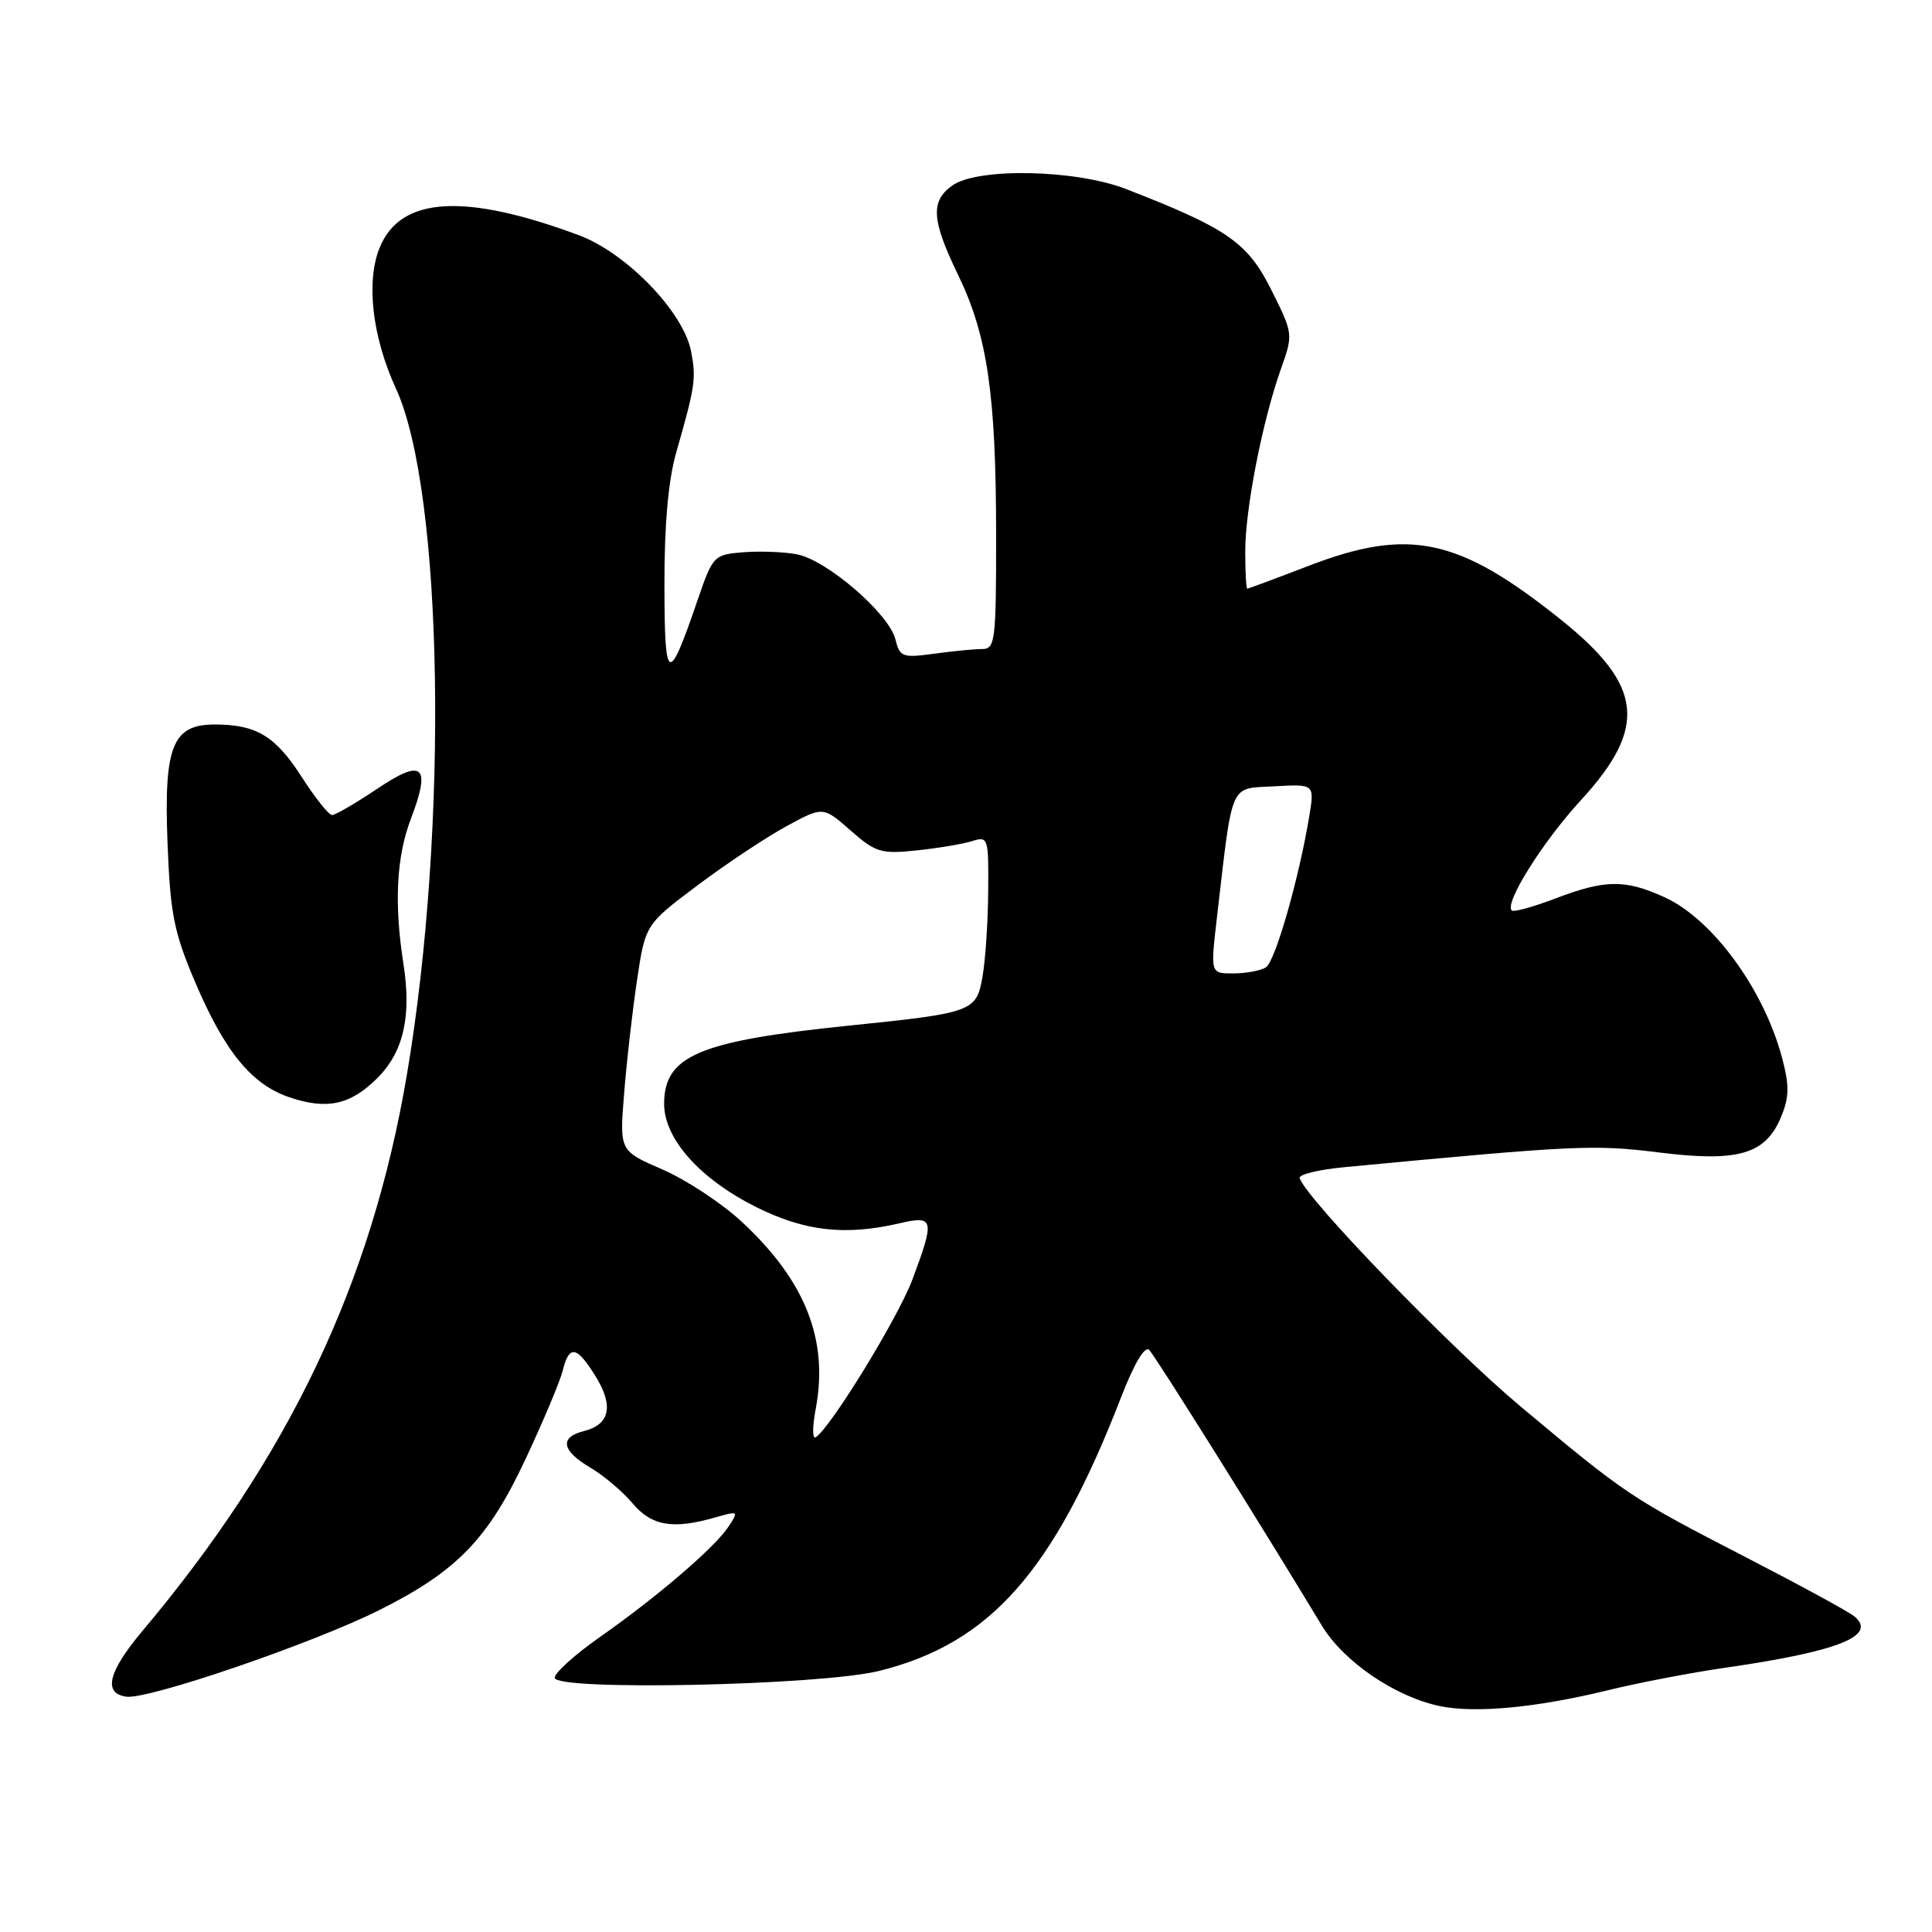 <?xml version="1.0" encoding="UTF-8" standalone="no"?>
<!DOCTYPE svg PUBLIC "-//W3C//DTD SVG 1.1//EN" "http://www.w3.org/Graphics/SVG/1.1/DTD/svg11.dtd" >
<svg xmlns="http://www.w3.org/2000/svg" xmlns:xlink="http://www.w3.org/1999/xlink" version="1.1" viewBox="0 0 256 256">
 <g >
 <path fill="currentColor"
d=" M 213.00 223.98 C 217.12 222.97 224.10 221.63 228.50 221.00 C 243.63 218.82 248.82 216.75 245.70 214.17 C 244.97 213.56 238.56 210.07 231.44 206.40 C 216.03 198.45 215.55 198.13 201.50 186.38 C 192.19 178.59 173.16 158.94 172.21 156.11 C 172.05 155.63 174.75 154.97 178.21 154.65 C 208.77 151.75 211.23 151.64 219.76 152.70 C 230.32 154.02 233.94 152.97 236.00 148.00 C 237.09 145.36 237.12 143.88 236.12 140.12 C 233.69 131.03 226.90 121.77 220.54 118.88 C 215.33 116.51 212.70 116.54 206.13 119.04 C 203.17 120.17 200.55 120.89 200.31 120.64 C 199.32 119.66 204.42 111.53 209.45 106.06 C 218.35 96.38 217.74 90.85 206.84 82.12 C 193.26 71.24 186.71 69.85 173.34 75.00 C 169.05 76.65 165.42 78.00 165.27 78.00 C 165.12 78.00 165.00 75.78 165.00 73.07 C 165.00 67.43 167.27 55.83 169.71 48.94 C 171.37 44.27 171.37 44.25 168.44 38.38 C 165.31 32.12 162.61 30.25 149.21 25.05 C 142.55 22.46 129.61 22.19 126.22 24.56 C 123.27 26.63 123.42 29.15 126.95 36.42 C 130.83 44.42 131.98 52.28 131.99 70.75 C 132.00 84.95 131.87 86.00 130.14 86.00 C 129.12 86.00 126.25 86.28 123.78 86.62 C 119.57 87.19 119.23 87.07 118.64 84.70 C 117.79 81.30 109.54 74.19 105.59 73.45 C 103.84 73.12 100.63 73.00 98.46 73.18 C 94.59 73.49 94.45 73.64 92.44 79.50 C 88.54 90.89 88.06 90.68 88.04 77.50 C 88.03 69.54 88.55 63.65 89.59 60.00 C 92.12 51.16 92.26 50.21 91.58 46.59 C 90.60 41.37 83.03 33.53 76.71 31.17 C 61.60 25.55 53.13 26.05 50.35 32.71 C 48.46 37.22 49.29 44.56 52.47 51.50 C 58.75 65.20 59.46 109.62 53.92 142.38 C 49.25 170.01 38.30 193.02 18.84 216.15 C 14.32 221.54 13.63 224.38 16.74 224.82 C 19.62 225.23 41.48 217.75 50.27 213.34 C 60.54 208.20 64.67 203.94 69.62 193.37 C 71.97 188.35 74.20 183.07 74.56 181.62 C 75.43 178.14 76.41 178.32 78.93 182.39 C 81.34 186.28 80.81 188.76 77.39 189.62 C 74.10 190.44 74.40 192.21 78.22 194.47 C 80.00 195.52 82.51 197.64 83.81 199.19 C 86.34 202.20 89.14 202.68 94.73 201.08 C 97.87 200.18 97.91 200.21 96.50 202.33 C 94.67 205.09 87.00 211.66 79.40 216.98 C 76.16 219.26 73.50 221.65 73.50 222.31 C 73.50 224.08 108.64 223.34 116.47 221.41 C 131.17 217.77 139.59 208.27 148.52 185.22 C 150.28 180.67 151.69 178.29 152.28 178.88 C 153.10 179.70 167.26 202.32 175.15 215.40 C 178.05 220.21 184.95 224.89 190.90 226.09 C 195.59 227.03 203.65 226.26 213.00 223.98 Z  M 50.01 142.84 C 53.48 139.36 54.55 134.67 53.45 127.66 C 52.21 119.71 52.53 113.52 54.44 108.51 C 57.15 101.41 56.04 100.43 49.95 104.54 C 47.11 106.44 44.44 108.00 44.00 108.00 C 43.57 108.00 41.74 105.71 39.95 102.91 C 36.48 97.52 33.96 96.00 28.46 96.00 C 22.84 96.00 21.70 98.87 22.20 111.74 C 22.56 121.06 23.04 123.51 25.82 130.05 C 29.75 139.31 33.32 143.69 38.33 145.39 C 43.32 147.09 46.44 146.41 50.01 142.84 Z  M 108.08 186.72 C 109.82 177.58 106.74 169.75 98.33 161.93 C 95.68 159.46 90.93 156.33 87.80 154.97 C 82.09 152.50 82.09 152.50 82.69 145.00 C 83.01 140.88 83.78 134.13 84.39 130.00 C 85.51 122.50 85.51 122.50 92.40 117.33 C 96.18 114.49 101.48 110.97 104.17 109.50 C 109.06 106.84 109.06 106.84 112.69 110.03 C 116.01 112.95 116.75 113.18 121.41 112.69 C 124.21 112.40 127.51 111.85 128.75 111.47 C 130.95 110.78 131.00 110.94 130.94 118.13 C 130.91 122.19 130.57 127.28 130.18 129.46 C 129.37 134.05 128.92 134.22 112.40 135.91 C 92.60 137.94 88.00 139.90 88.00 146.27 C 88.00 150.90 92.74 156.21 100.17 159.93 C 106.64 163.16 112.00 163.77 119.25 162.08 C 123.76 161.03 123.88 161.57 120.91 169.52 C 119.01 174.60 110.03 189.24 108.08 190.45 C 107.64 190.72 107.64 189.05 108.08 186.72 Z  M 161.23 121.75 C 163.38 103.28 162.84 104.54 168.85 104.19 C 174.19 103.89 174.19 103.89 173.48 108.19 C 172.10 116.49 168.97 127.40 167.74 128.18 C 167.06 128.61 165.12 128.98 163.44 128.98 C 160.39 129.00 160.39 129.00 161.23 121.75 Z "/>
</g>
</svg>